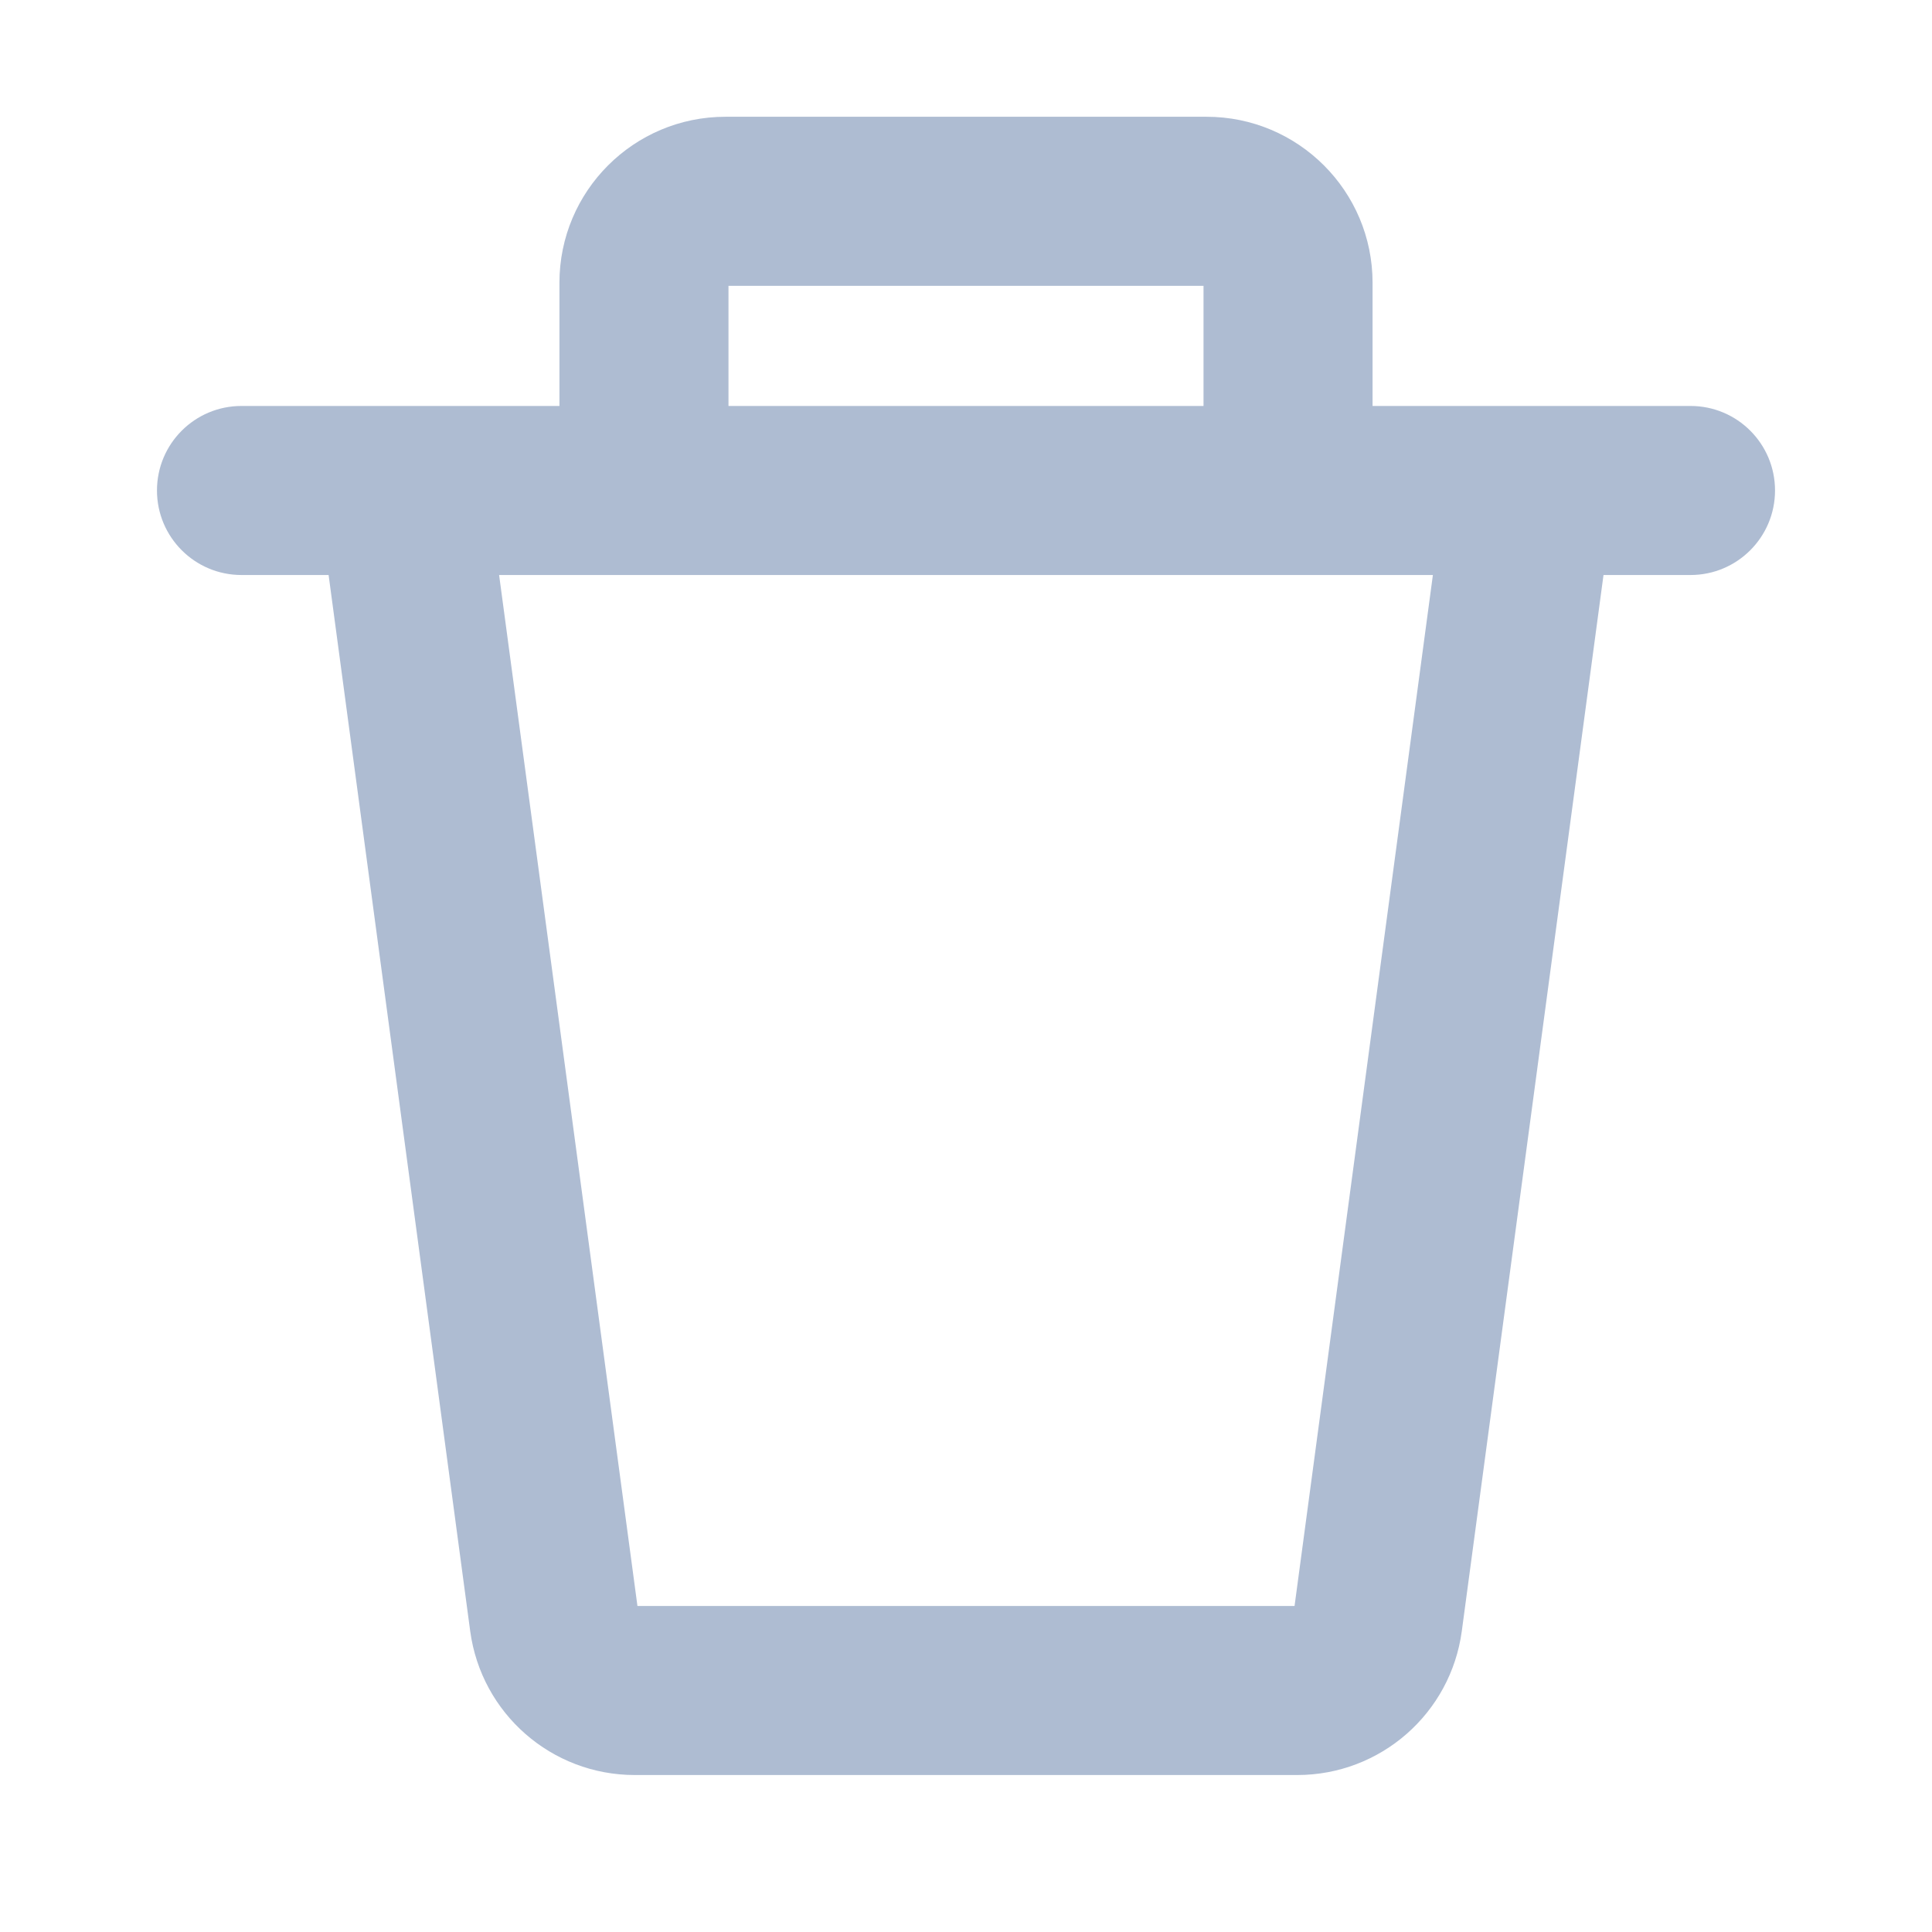 <svg width="16" height="16" viewBox="0 0 16 16" fill="none" xmlns="http://www.w3.org/2000/svg">
<path d="M14 4.762C14.387 4.762 14.7 4.448 14.7 4.062C14.7 3.675 14.387 3.362 14 3.362V4.762ZM2 3.362C1.613 3.362 1.3 3.675 1.3 4.062C1.3 4.448 1.613 4.762 2 4.762V3.362ZM11.412 13.415L12.106 13.508L11.412 13.415ZM5.257 14.7H10.743V13.3H5.257V14.7ZM12.106 13.508L13.361 4.155L11.973 3.969L10.718 13.322L12.106 13.508ZM2.64 4.155L3.894 13.508L5.282 13.322L4.027 3.969L2.64 4.155ZM12.667 4.762H14V3.362H12.667V4.762ZM3.333 3.362H2V4.762H3.333V3.362ZM5.333 3.362H3.333V4.762H5.333V3.362ZM6.033 4.062V2.342H4.633V4.062H6.033ZM6.008 2.367H9.992V0.967H6.008V2.367ZM12.667 3.362H10.667V4.762H12.667V3.362ZM10.667 3.362H5.333V4.762H10.667V3.362ZM9.967 2.342V4.062H11.367V2.342H9.967ZM9.992 2.367C9.978 2.367 9.967 2.355 9.967 2.342H11.367C11.367 1.582 10.751 0.967 9.992 0.967V2.367ZM6.033 2.342C6.033 2.355 6.022 2.367 6.008 2.367V0.967C5.249 0.967 4.633 1.582 4.633 2.342H6.033ZM10.743 14.7C11.432 14.7 12.014 14.191 12.106 13.508L10.718 13.322C10.72 13.309 10.73 13.3 10.743 13.3V14.7ZM5.257 13.3C5.27 13.3 5.28 13.309 5.282 13.322L3.894 13.508C3.986 14.191 4.568 14.7 5.257 14.7V13.3Z" fill="#AEBCD2"/>
</svg>
